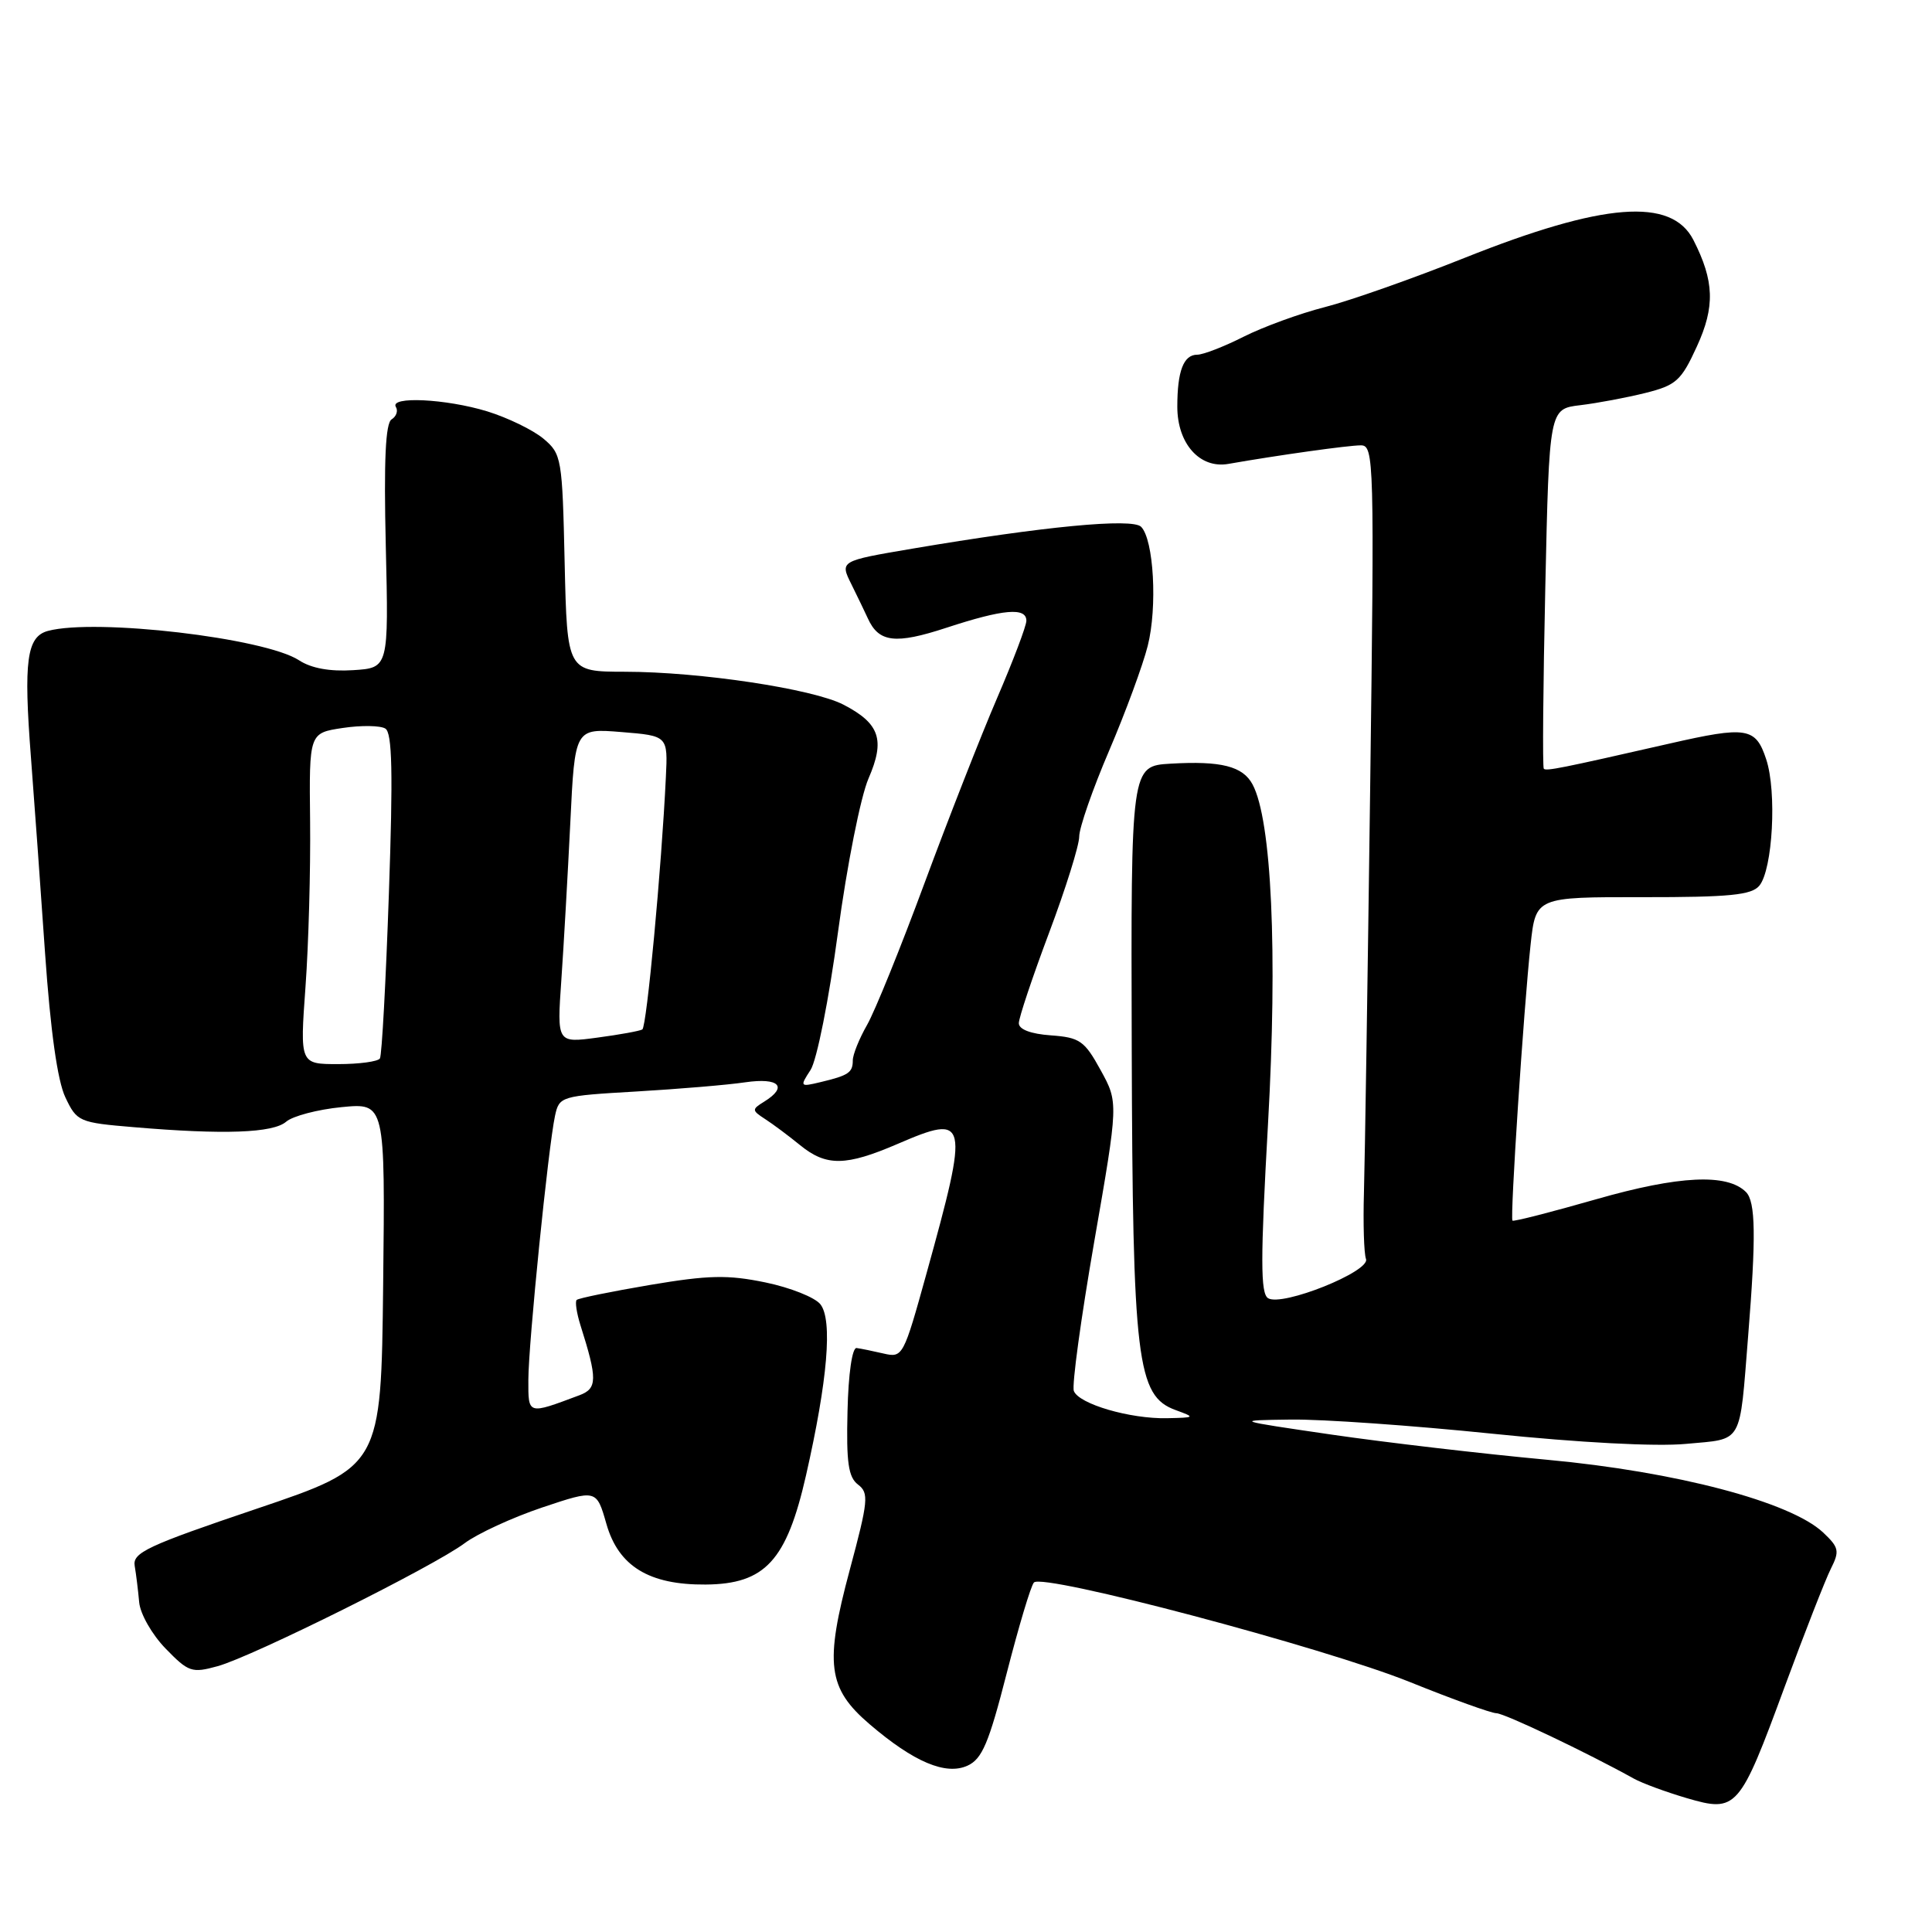 <?xml version="1.0" encoding="UTF-8" standalone="no"?>
<!DOCTYPE svg PUBLIC "-//W3C//DTD SVG 1.1//EN" "http://www.w3.org/Graphics/SVG/1.1/DTD/svg11.dtd" >
<svg xmlns="http://www.w3.org/2000/svg" xmlns:xlink="http://www.w3.org/1999/xlink" version="1.1" viewBox="0 0 256 256">
 <g >
 <path fill="currentColor"
d=" M 236.48 223.50 C 239.12 216.35 241.87 209.32 242.59 207.88 C 243.78 205.52 243.68 205.05 241.57 203.06 C 237.24 199.00 222.11 195.01 205.04 193.43 C 196.49 192.64 183.65 191.14 176.50 190.10 C 163.50 188.20 163.50 188.20 171.04 188.10 C 175.19 188.04 187.19 188.89 197.71 189.97 C 209.28 191.16 219.44 191.70 223.43 191.32 C 231.04 190.61 230.47 191.61 231.64 177.00 C 232.70 163.83 232.63 159.23 231.35 157.95 C 228.86 155.46 222.46 155.77 211.53 158.90 C 205.56 160.61 200.56 161.89 200.41 161.74 C 200.07 161.40 201.90 133.62 202.81 125.18 C 203.50 118.86 203.50 118.86 217.67 118.88 C 229.18 118.89 232.09 118.60 233.12 117.36 C 234.89 115.22 235.46 104.92 234.03 100.61 C 232.64 96.38 231.46 96.19 221.21 98.53 C 206.77 101.82 204.87 102.20 204.56 101.86 C 204.38 101.66 204.47 90.85 204.76 77.84 C 205.28 54.18 205.28 54.18 209.39 53.69 C 211.65 53.42 215.53 52.69 218.02 52.07 C 222.10 51.05 222.77 50.45 224.84 45.92 C 227.27 40.63 227.16 37.24 224.38 31.79 C 221.48 26.13 212.47 26.83 194.09 34.16 C 187.23 36.90 178.89 39.84 175.56 40.69 C 172.23 41.54 167.38 43.31 164.78 44.62 C 162.19 45.93 159.42 47.00 158.64 47.00 C 156.83 47.00 156.00 49.16 156.00 53.89 C 156.00 58.79 158.98 62.13 162.76 61.47 C 169.32 60.32 178.65 59.01 180.32 59.01 C 182.07 59.00 182.12 60.93 181.55 104.75 C 181.22 129.91 180.85 153.88 180.73 158.00 C 180.61 162.12 180.73 166.09 181.00 166.82 C 181.62 168.46 169.89 173.17 168.03 172.02 C 167.01 171.39 167.01 166.88 168.02 148.87 C 169.30 126.17 168.50 108.67 165.97 103.94 C 164.68 101.53 161.81 100.80 155.12 101.19 C 149.85 101.50 149.85 101.50 149.96 138.68 C 150.08 180.34 150.64 184.97 155.77 186.84 C 158.42 187.81 158.39 187.84 154.62 187.92 C 149.73 188.02 142.95 186.04 142.29 184.31 C 142.01 183.59 143.23 174.69 144.99 164.54 C 148.20 146.09 148.20 146.09 145.84 141.80 C 143.70 137.90 143.08 137.47 139.24 137.19 C 136.57 137.00 135.00 136.40 135.00 135.58 C 135.00 134.86 136.80 129.48 139.00 123.62 C 141.20 117.77 143.00 112.02 143.00 110.86 C 143.00 109.69 144.78 104.57 146.96 99.48 C 149.14 94.38 151.44 88.13 152.08 85.58 C 153.38 80.45 152.88 71.48 151.20 69.80 C 150.03 68.63 138.33 69.74 120.89 72.70 C 111.28 74.33 111.28 74.33 112.81 77.41 C 113.65 79.11 114.63 81.14 114.99 81.93 C 116.44 85.14 118.64 85.40 125.41 83.18 C 132.94 80.71 136.00 80.44 136.00 82.25 C 136.00 82.94 134.25 87.55 132.12 92.50 C 129.99 97.45 125.67 108.47 122.51 117.00 C 119.36 125.53 115.93 133.99 114.89 135.81 C 113.85 137.63 113.00 139.74 113.00 140.50 C 113.00 142.12 112.45 142.50 108.71 143.39 C 106.00 144.04 105.96 143.99 107.40 141.78 C 108.23 140.51 109.84 132.42 111.04 123.50 C 112.23 114.66 114.04 105.56 115.08 103.16 C 117.31 98.03 116.58 95.87 111.76 93.37 C 107.69 91.27 92.74 89.02 82.82 89.01 C 75.15 89.00 75.15 89.00 74.82 74.61 C 74.51 60.67 74.42 60.15 72.00 58.12 C 70.62 56.97 67.28 55.35 64.57 54.51 C 59.11 52.84 51.56 52.47 52.46 53.93 C 52.77 54.44 52.52 55.18 51.89 55.57 C 51.08 56.07 50.85 61.00 51.12 72.39 C 51.50 88.50 51.50 88.50 46.80 88.80 C 43.71 89.00 41.24 88.55 39.62 87.49 C 35.10 84.53 12.67 81.91 6.35 83.60 C 3.54 84.36 3.11 87.56 4.10 100.35 C 4.53 105.93 5.37 117.61 5.97 126.29 C 6.69 136.61 7.62 143.23 8.66 145.40 C 10.19 148.63 10.46 148.75 17.77 149.36 C 29.68 150.37 36.19 150.13 37.92 148.63 C 38.79 147.88 42.10 147.01 45.27 146.70 C 51.04 146.14 51.04 146.14 50.77 170.24 C 50.50 194.34 50.50 194.34 34.00 199.92 C 19.47 204.83 17.54 205.74 17.85 207.50 C 18.04 208.60 18.30 210.75 18.44 212.29 C 18.57 213.83 20.13 216.57 21.93 218.43 C 24.98 221.57 25.42 221.72 28.83 220.78 C 33.48 219.50 57.51 207.53 61.57 204.48 C 63.27 203.21 67.89 201.08 71.84 199.75 C 79.04 197.34 79.04 197.34 80.35 201.92 C 81.95 207.54 86.01 210.02 93.50 209.96 C 101.38 209.90 104.23 206.80 106.80 195.50 C 109.67 182.87 110.34 174.91 108.71 172.83 C 107.99 171.91 104.71 170.61 101.43 169.93 C 96.44 168.90 93.91 168.95 86.14 170.26 C 81.02 171.13 76.64 172.02 76.41 172.25 C 76.18 172.49 76.41 173.99 76.91 175.59 C 79.18 182.75 79.16 183.99 76.77 184.88 C 69.88 187.46 70.00 187.50 70.01 182.82 C 70.02 178.01 72.65 151.99 73.54 147.86 C 74.10 145.27 74.29 145.21 84.30 144.63 C 89.91 144.30 96.41 143.76 98.75 143.41 C 103.24 142.76 104.45 144.00 101.25 145.98 C 99.60 147.00 99.61 147.13 101.38 148.28 C 102.42 148.95 104.51 150.51 106.03 151.75 C 109.49 154.57 112.08 154.53 118.95 151.57 C 128.30 147.54 128.45 148.22 122.77 168.73 C 119.72 179.74 119.62 179.94 117.08 179.35 C 115.66 179.02 114.05 178.69 113.50 178.62 C 112.92 178.55 112.41 182.04 112.30 187.00 C 112.13 193.80 112.41 195.74 113.70 196.72 C 115.15 197.83 115.06 198.85 112.61 207.97 C 109.25 220.47 109.66 223.70 115.22 228.46 C 121.08 233.48 125.32 235.27 128.20 233.96 C 130.14 233.07 131.02 230.99 133.40 221.69 C 134.98 215.54 136.59 210.13 137.00 209.69 C 138.14 208.41 175.43 218.29 186.82 222.88 C 192.44 225.15 197.59 227.00 198.27 227.01 C 199.33 227.01 210.29 232.23 216.50 235.68 C 217.60 236.29 220.75 237.45 223.50 238.26 C 230.12 240.20 230.49 239.77 236.48 223.50 Z  M 40.48 130.75 C 40.89 125.11 41.16 115.24 41.09 108.81 C 40.96 97.13 40.96 97.13 45.41 96.46 C 47.86 96.09 50.40 96.13 51.06 96.54 C 51.97 97.10 52.09 102.36 51.53 118.39 C 51.13 130.00 50.60 139.84 50.34 140.25 C 50.09 140.66 47.60 141.00 44.81 141.00 C 39.74 141.00 39.74 141.00 40.48 130.75 Z  M 74.38 129.86 C 74.70 125.26 75.23 115.88 75.57 109.00 C 76.17 96.50 76.17 96.50 82.34 97.00 C 88.50 97.50 88.50 97.50 88.23 103.00 C 87.66 114.99 85.69 136.08 85.11 136.41 C 84.77 136.61 82.09 137.10 79.15 137.49 C 73.80 138.21 73.80 138.21 74.38 129.86 Z "/>
</g>
</svg>